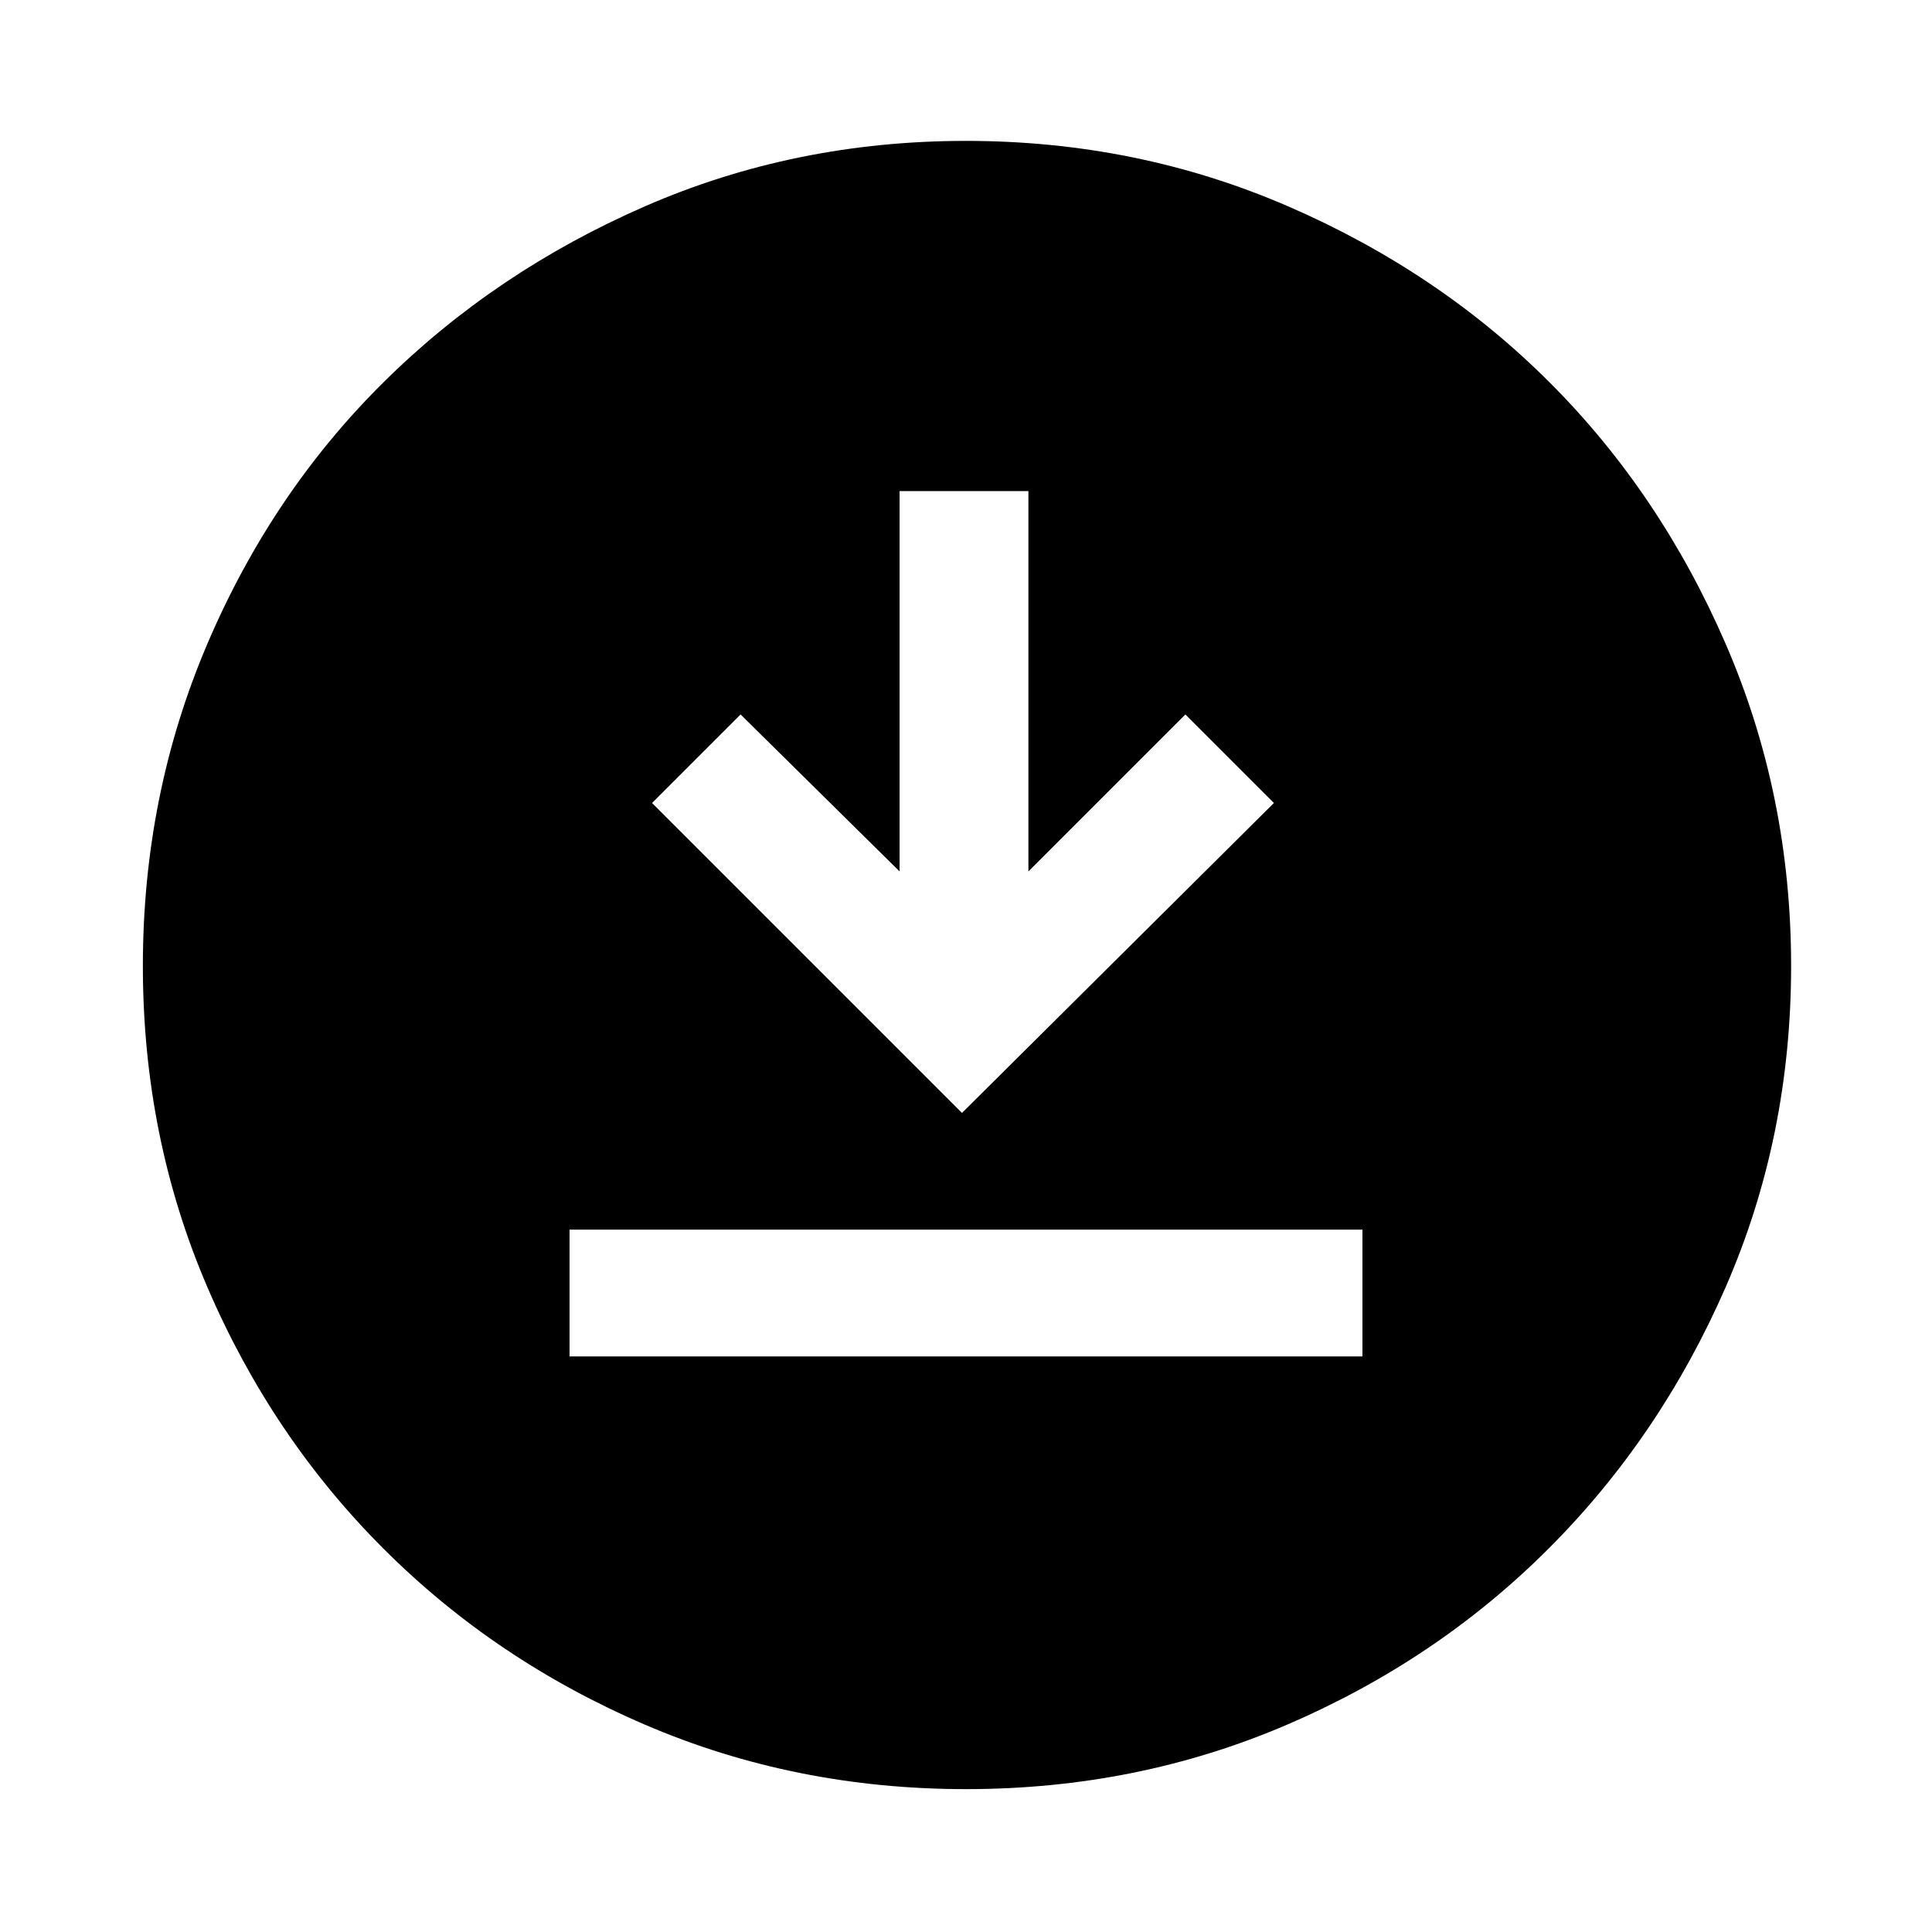 <svg xmlns="http://www.w3.org/2000/svg" height="40" width="40"><path d="M11.792 28.083h16.416v-2.625H11.792Zm8.125-5.041 6.458-6.417-1.833-1.833-3.25 3.25v-7.875h-2.667v7.875l-3.292-3.25-1.833 1.833Zm.083 14q-3.542 0-6.646-1.334-3.104-1.333-5.416-3.646-2.313-2.312-3.646-5.416Q2.958 23.542 2.958 20t1.334-6.667q1.333-3.125 3.646-5.416 2.312-2.292 5.416-3.646Q16.458 2.917 20 2.917t6.667 1.354q3.125 1.354 5.416 3.646 2.292 2.291 3.646 5.416 1.354 3.125 1.354 6.667t-1.354 6.646q-1.354 3.104-3.667 5.416-2.312 2.313-5.416 3.646-3.104 1.334-6.646 1.334Z"/></svg>